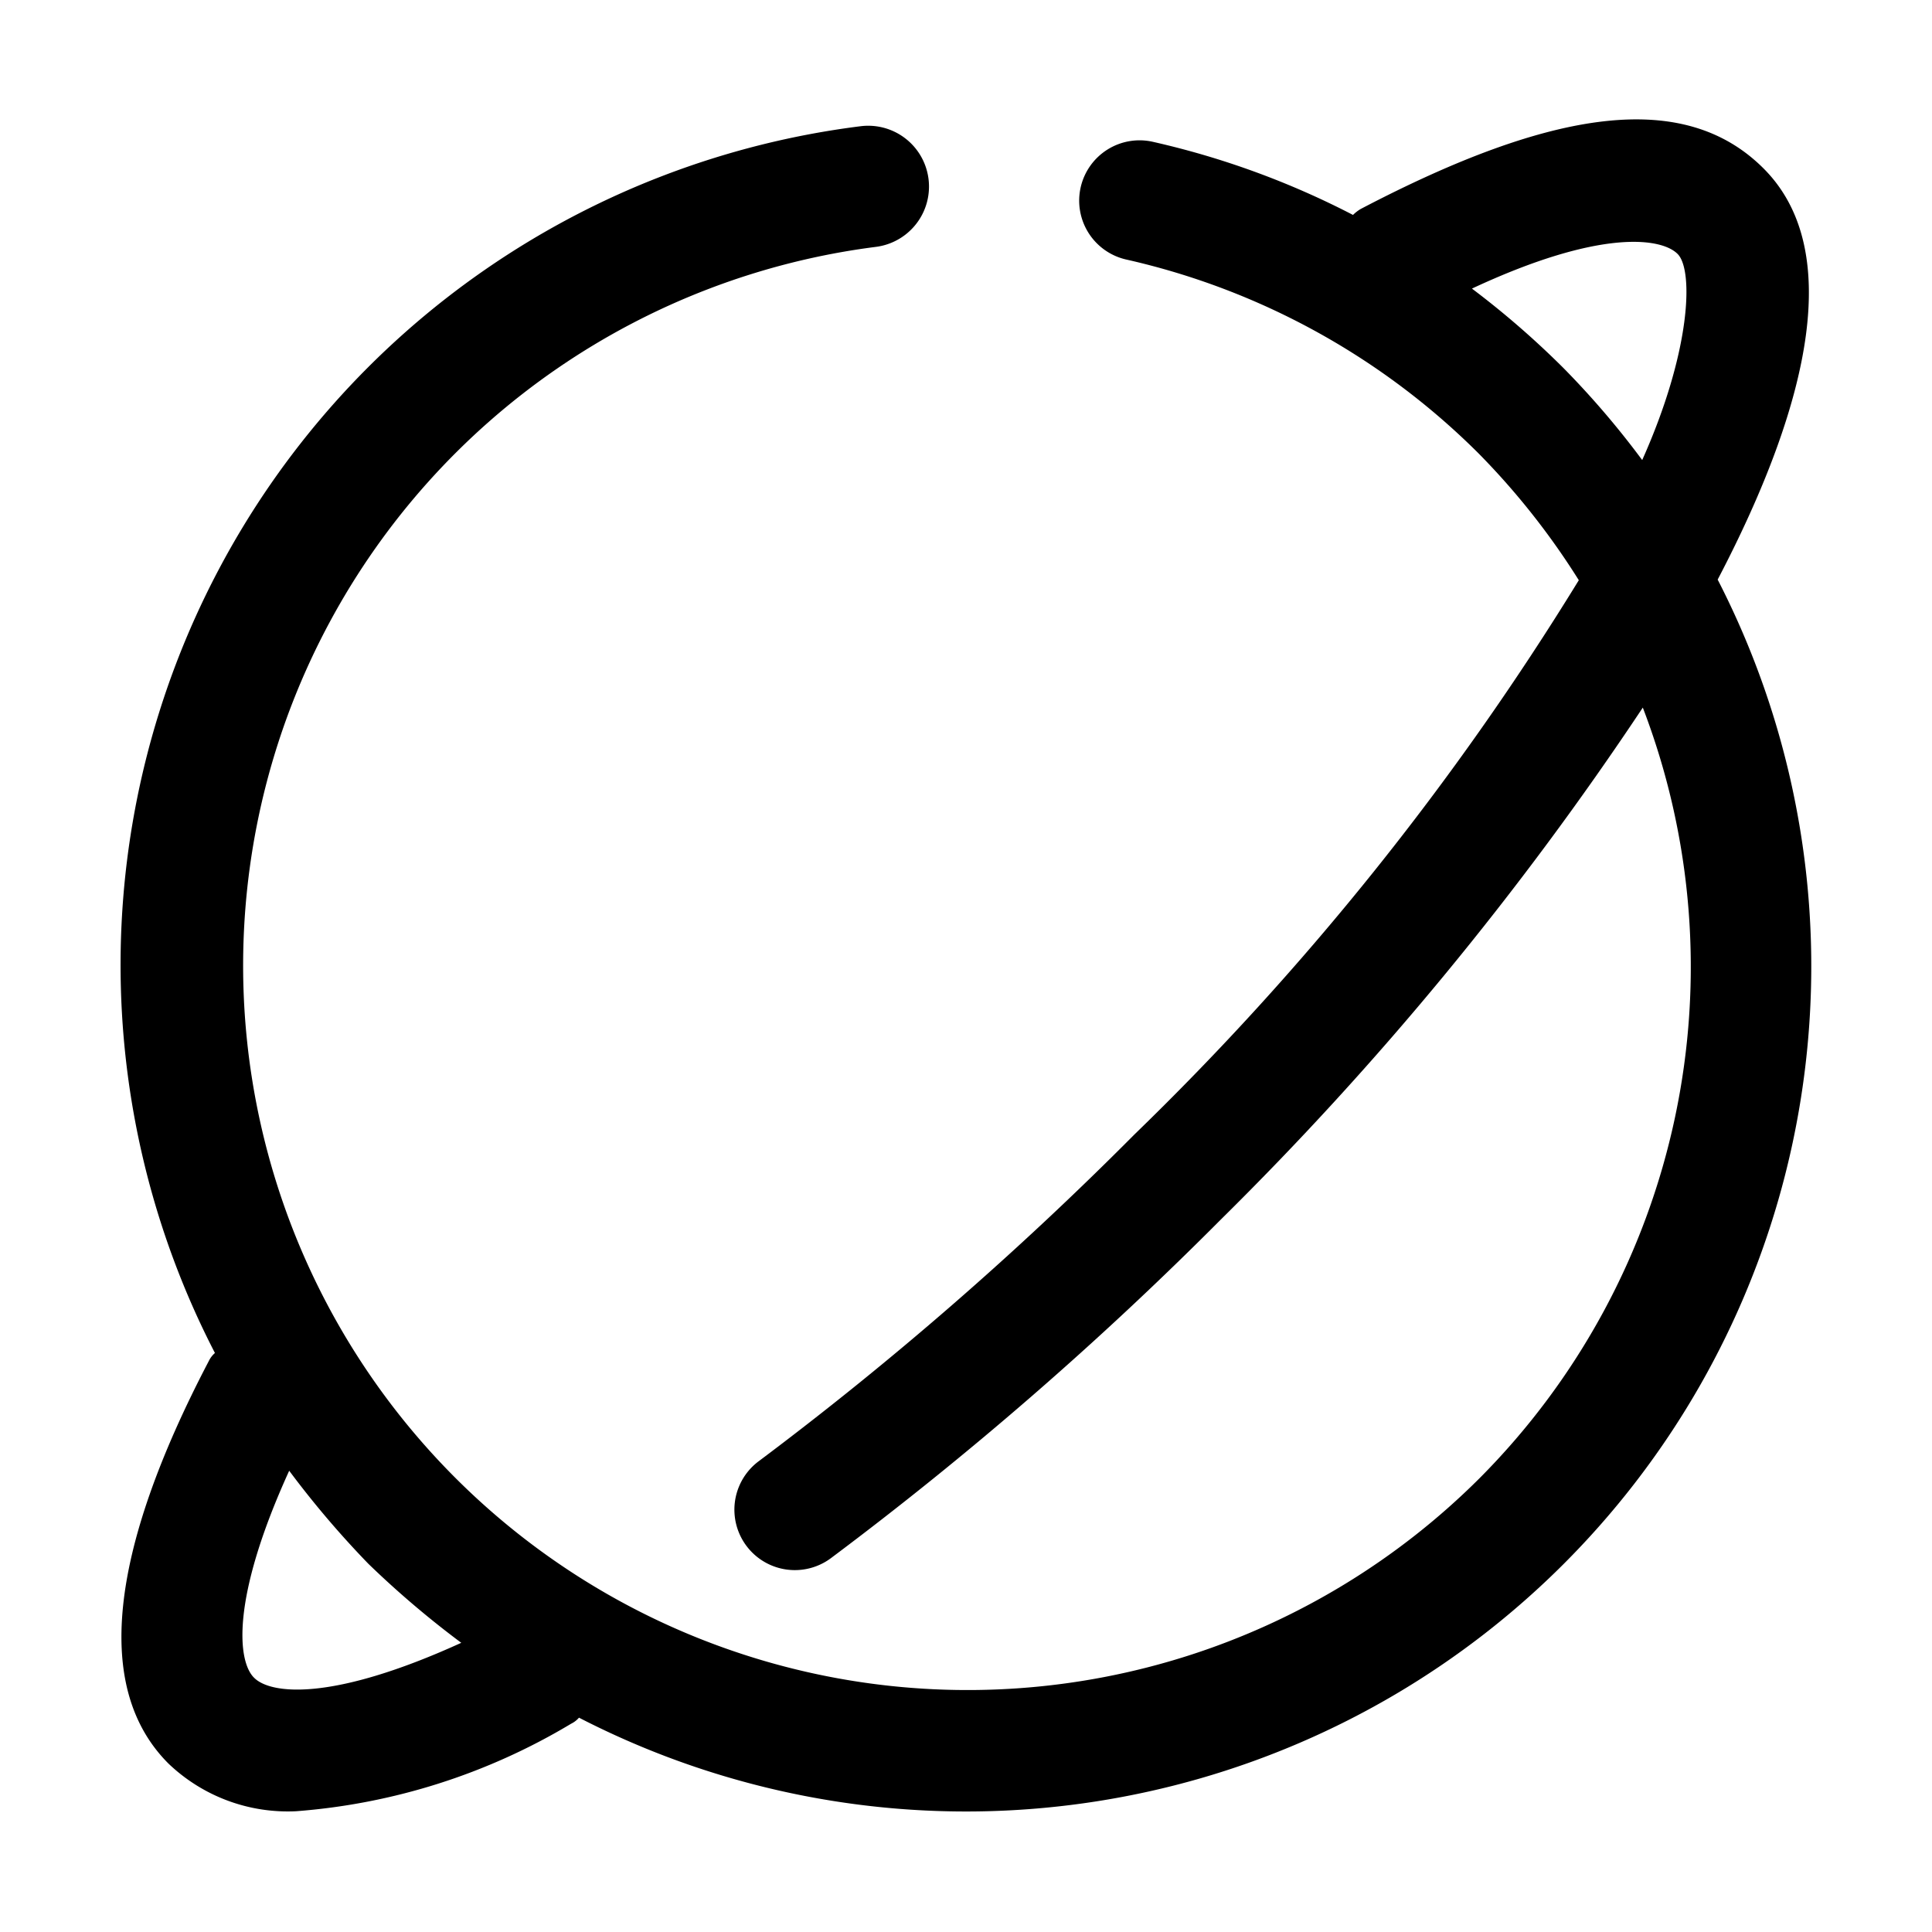<svg xmlns="http://www.w3.org/2000/svg" viewBox="0 0 32 32"><g id="saturn"><path d="M28.45,9.6c1.57-3,2.07-5.5.76-6.81s-3.48-1-6.67.67a.64.64,0,0,0-.13.1A13.82,13.82,0,0,0,19.1,2.35a1,1,0,0,0-1.2.75,1,1,0,0,0,.76,1.2,12,12,0,0,1,5.83,3.21,12.26,12.26,0,0,1,1.66,2.1,47,47,0,0,1-7.36,9.18,56.81,56.81,0,0,1-6.22,5.41,1,1,0,0,0,1.19,1.61,58.87,58.87,0,0,0,6.45-5.6,53.63,53.63,0,0,0,7-8.49,12,12,0,0,1-2.71,12.77,12,12,0,1,1-10-20.4,1,1,0,0,0-.24-2A14,14,0,0,0,3.56,22.41a.41.41,0,0,0-.1.13c-1.67,3.19-1.9,5.44-.67,6.67A2.86,2.86,0,0,0,4.9,30a10.38,10.38,0,0,0,4.56-1.45.41.41,0,0,0,.13-.1A14,14,0,0,0,28.45,9.6ZM25.9,6.1a14.51,14.51,0,0,0-1.52-1.32c2.14-1,3.15-.84,3.41-.57s.22,1.6-.59,3.41A14.31,14.31,0,0,0,25.9,6.1ZM4.21,27.79c-.27-.26-.4-1.28.58-3.43A15.7,15.7,0,0,0,6.1,25.9a15.7,15.7,0,0,0,1.54,1.31C5.49,28.19,4.48,28.06,4.21,27.79Z"/></g></svg>